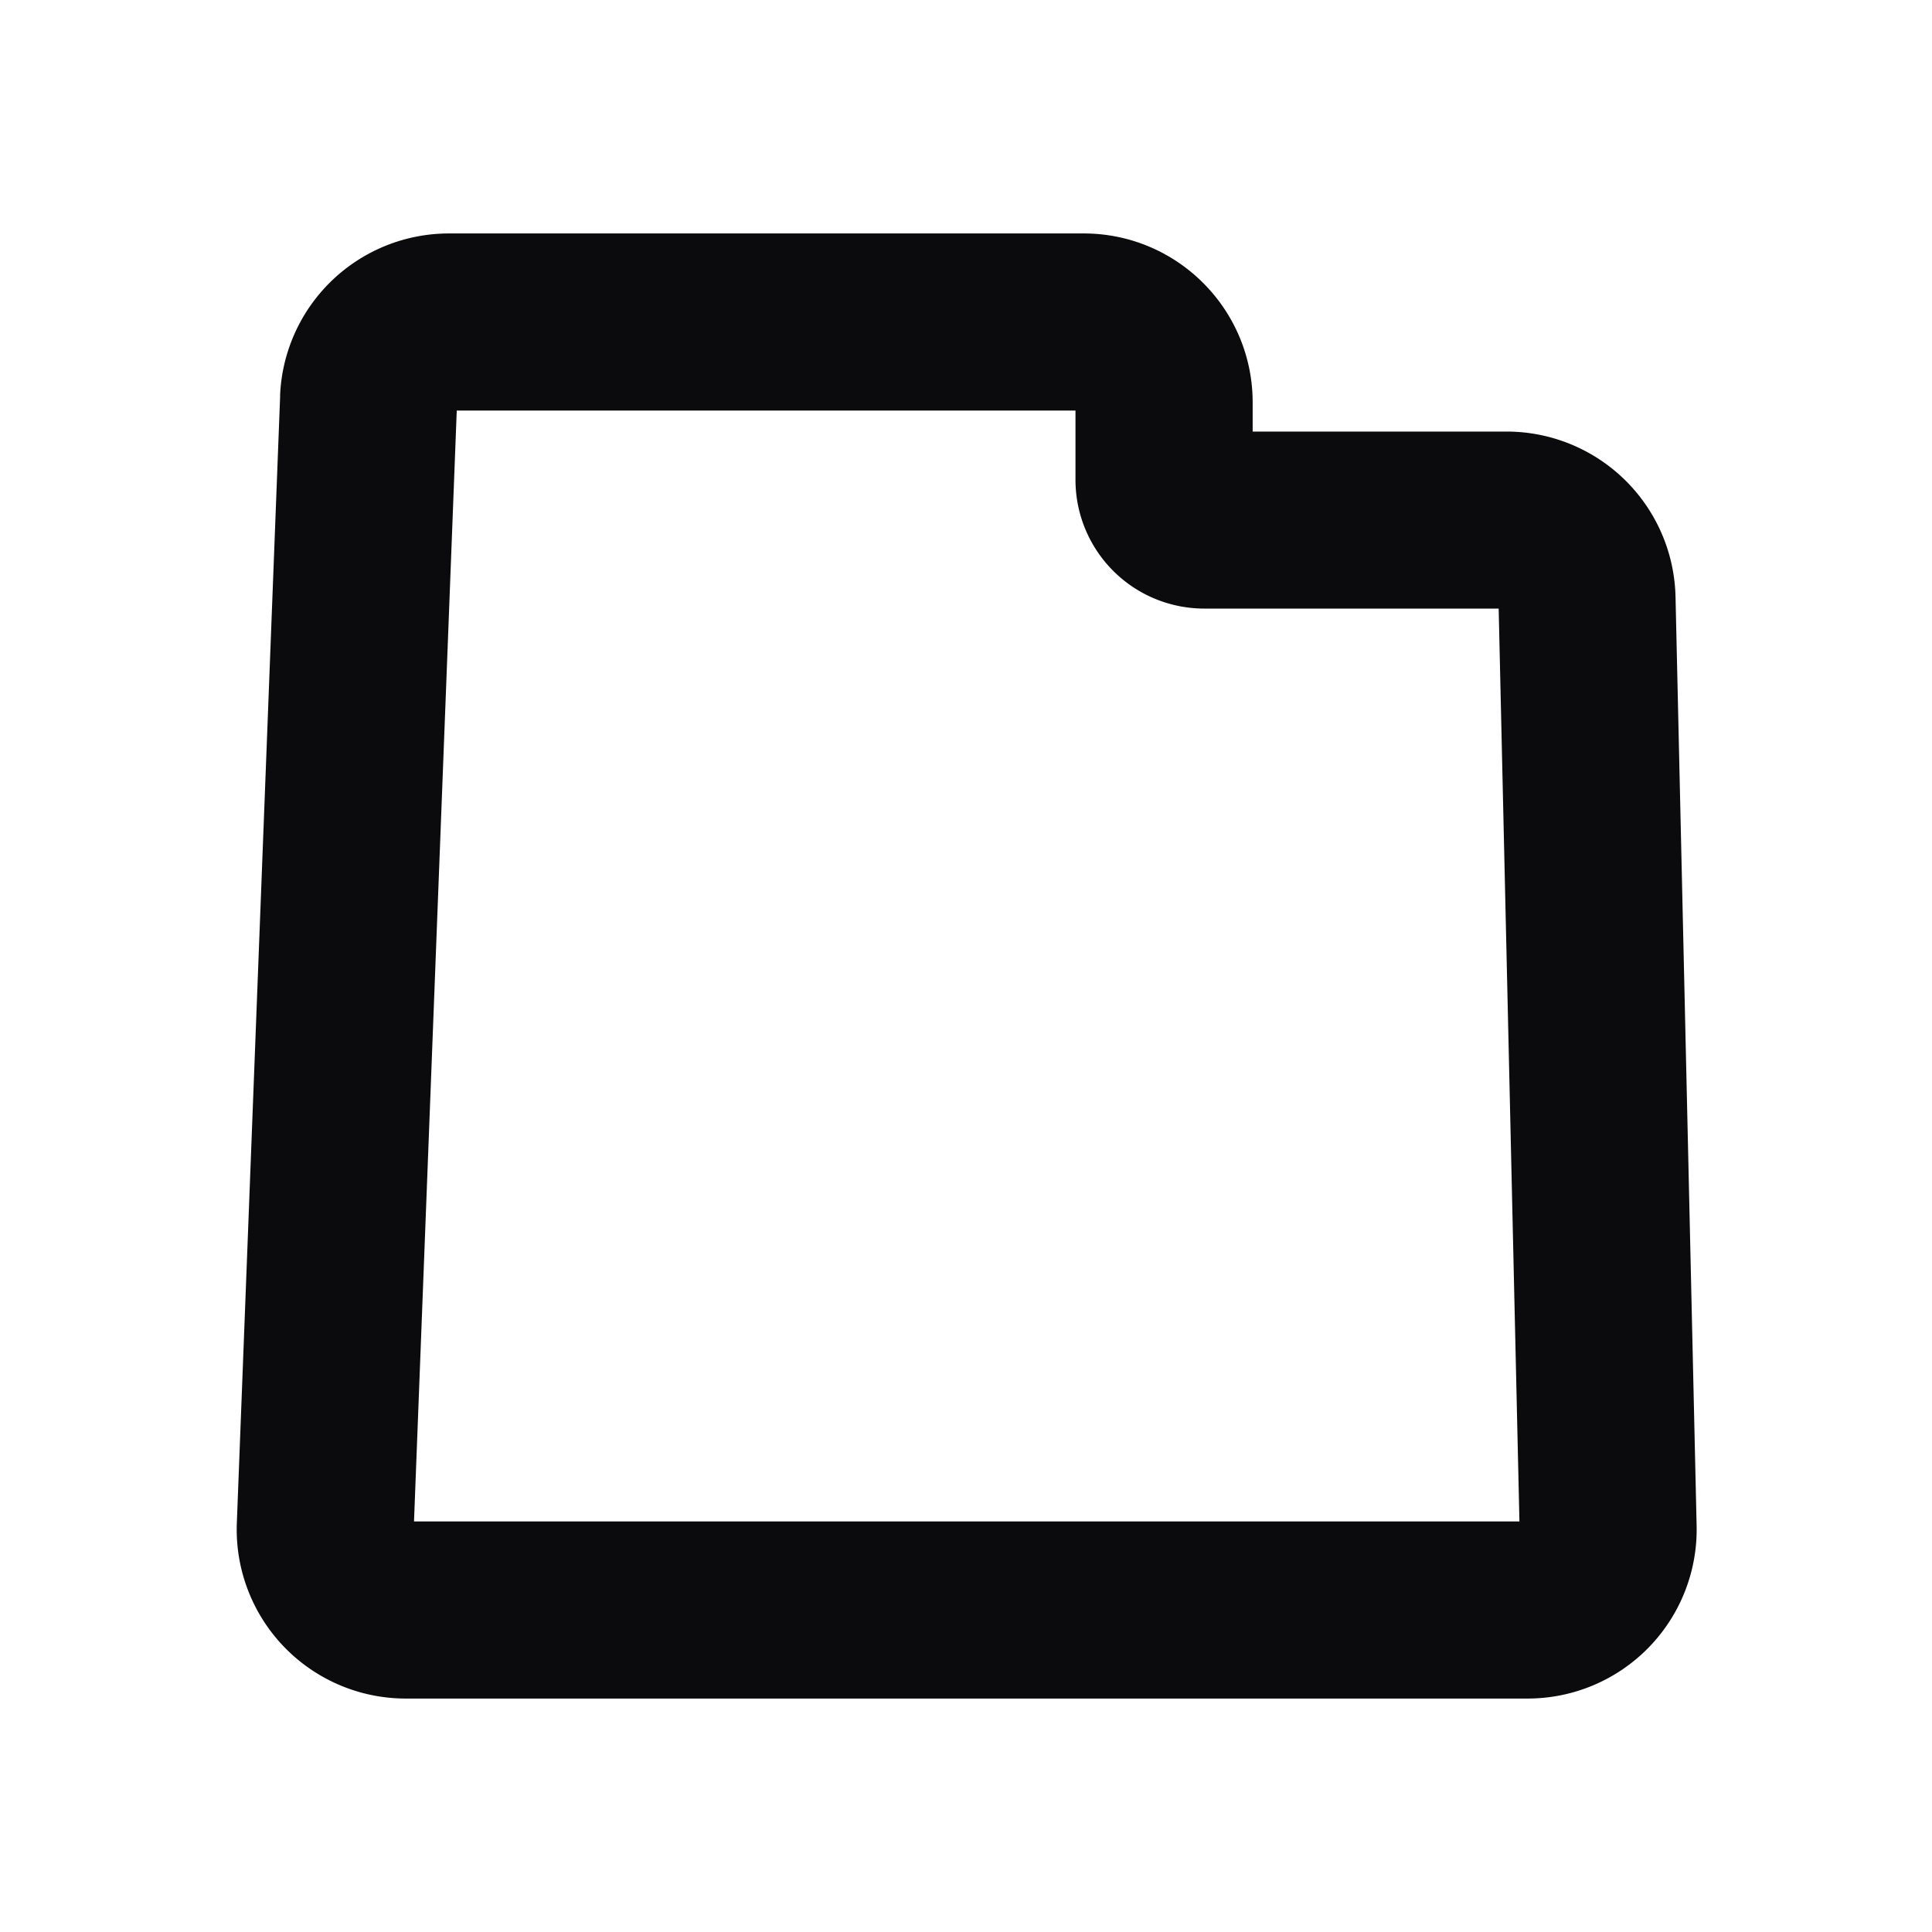 <svg xmlns="http://www.w3.org/2000/svg" width="24" height="24" fill="none" viewBox="0 0 24 24"><path fill="#0B0B0E" fill-rule="evenodd" d="M3.479 4.92A2.1 2.1 0 0 1 5.577 2.9h7.884c1.16 0 2.1.94 2.1 2.1v.361h3.154a2.1 2.1 0 0 1 2.099 2.053l.262 11.538a2.1 2.1 0 0 1-2.1 2.148H5.04a2.1 2.1 0 0 1-2.098-2.18l.538-14Zm2.195.18-.531 13.8h13.732l-.258-11.34H14.96a1.6 1.6 0 0 1-1.6-1.6V5.1H5.674Z" clip-rule="evenodd"/></svg>